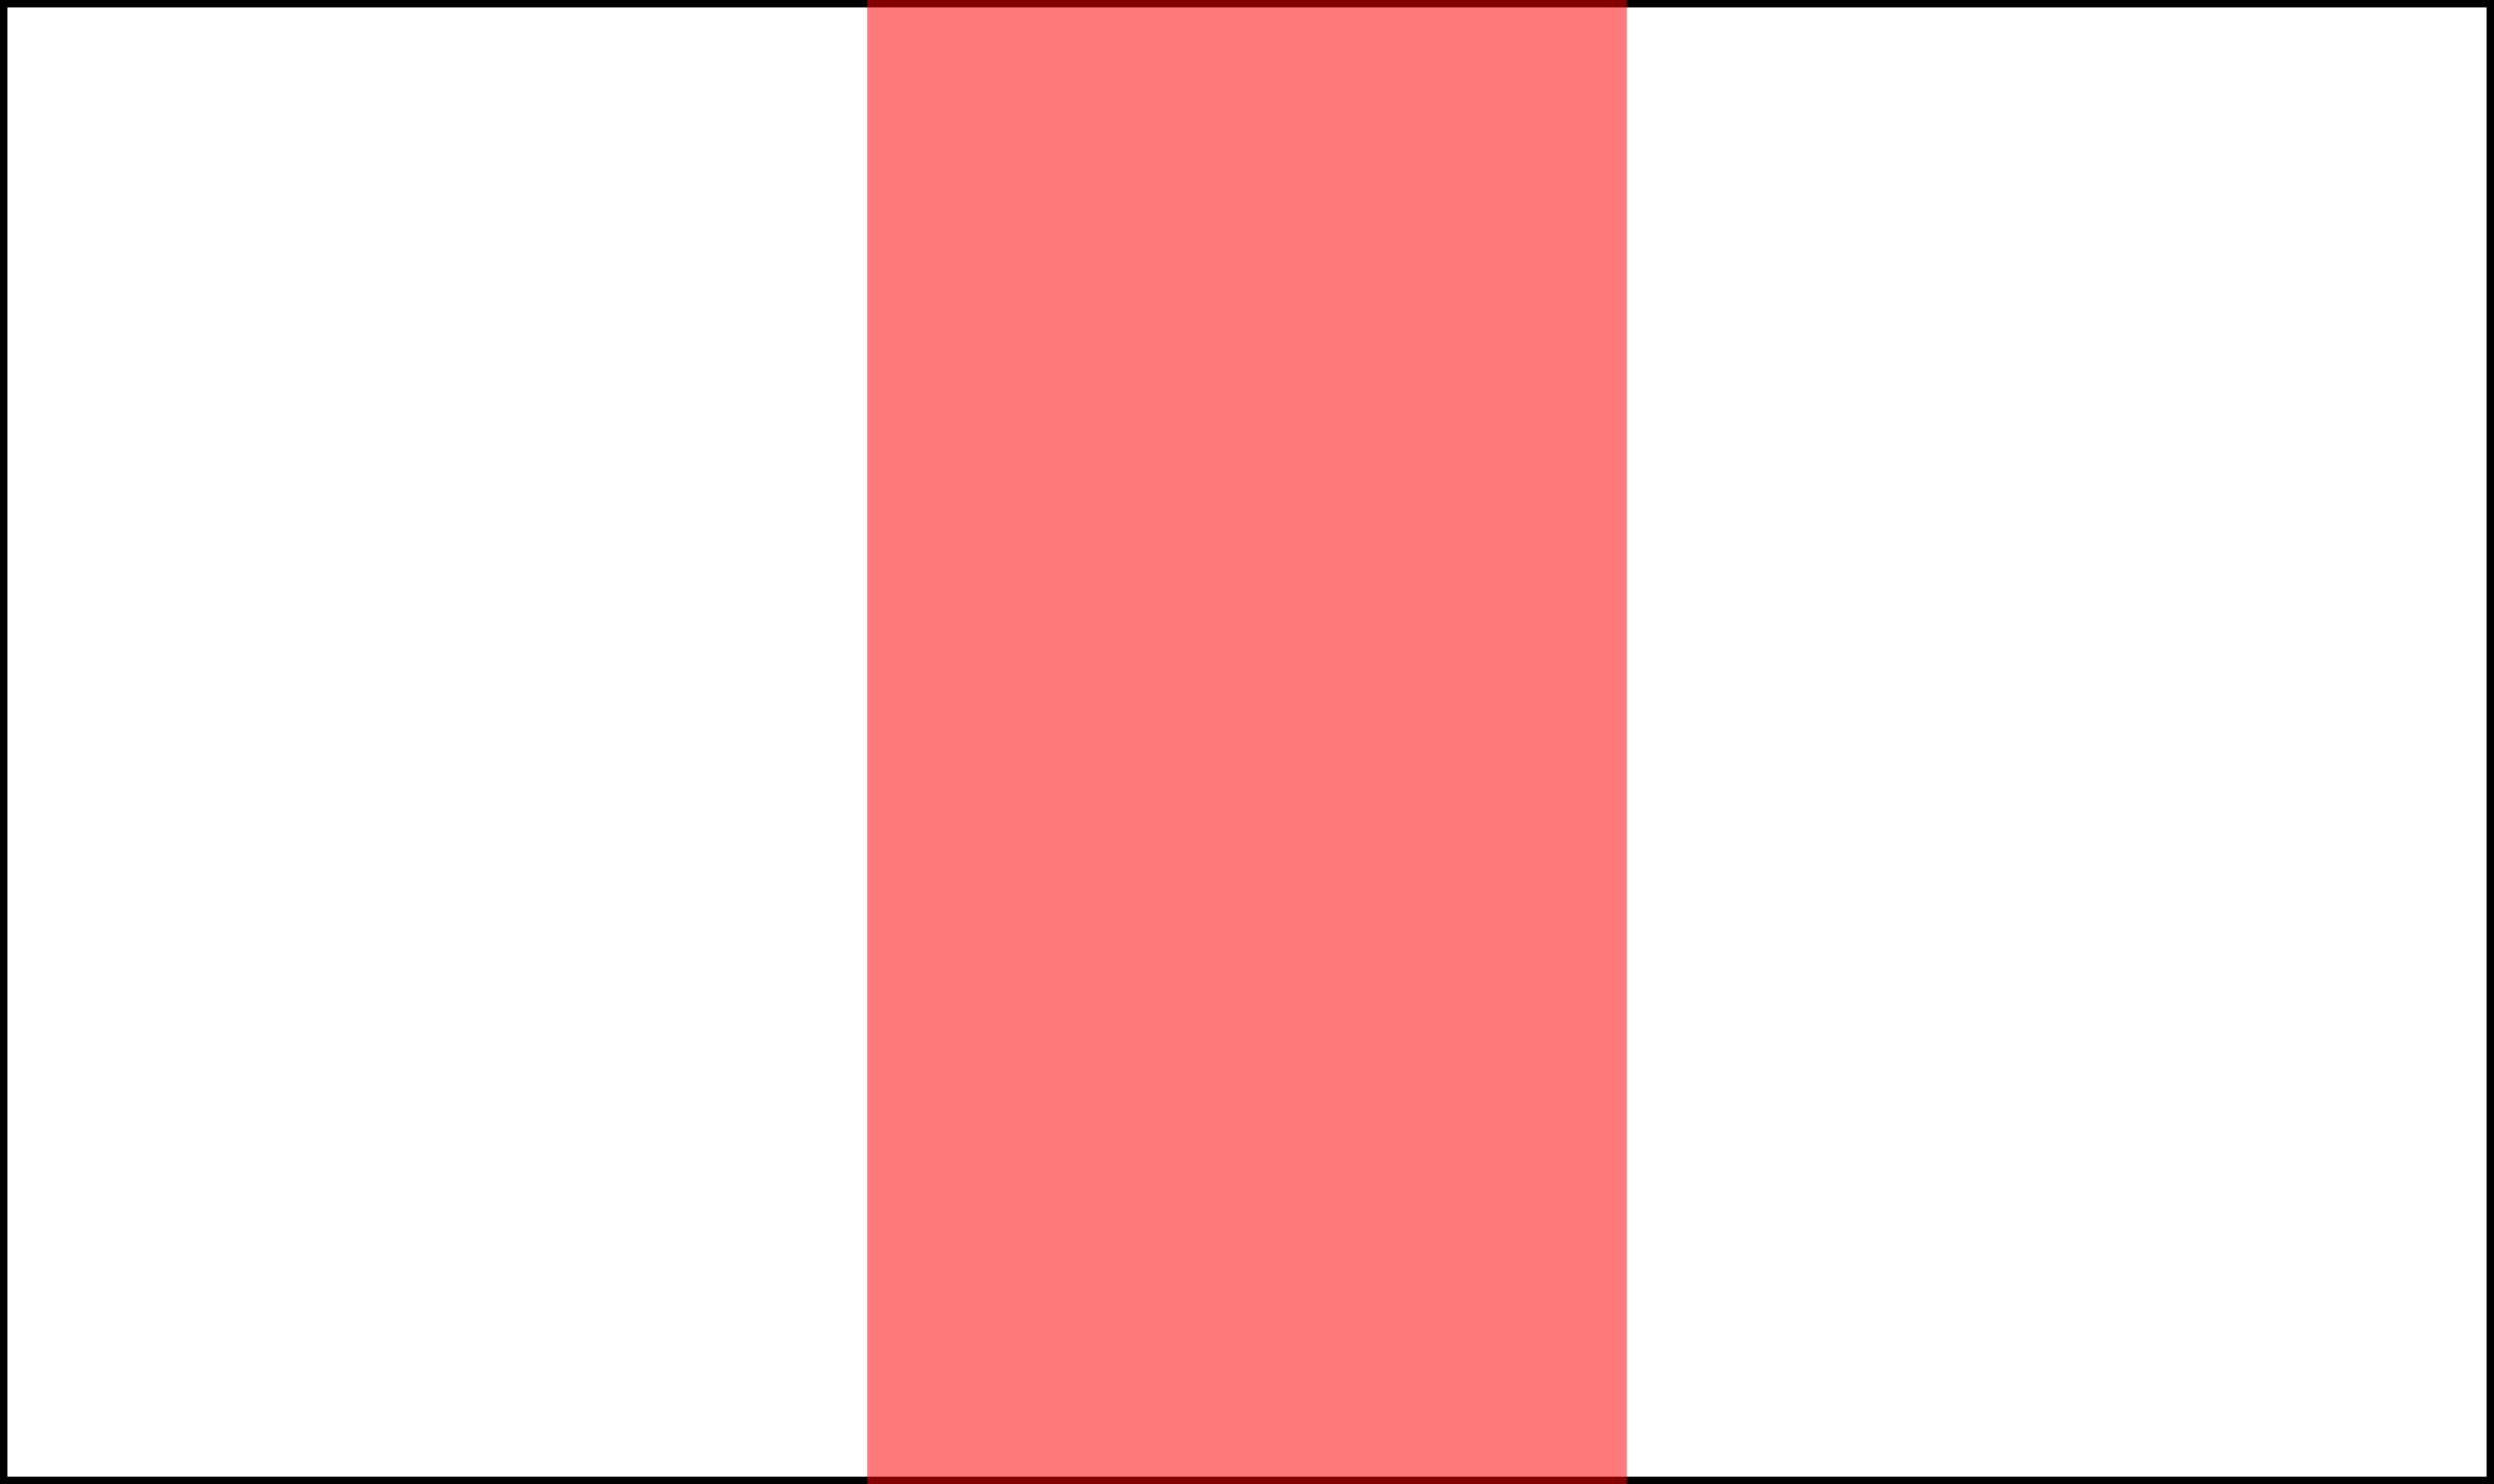 <?xml version="1.0" encoding="UTF-8" standalone="no"?>
<svg
   id="main_svg"
   width="504"
   height="300"
   version="1.1"
   sodipodi:docname="proof-4.11-4.svg"
   xml:space="preserve"
   inkscape:version="1.3.2 (091e20ef0f, 2023-11-25, custom)"
   xmlns:inkscape="http://www.inkscape.org/namespaces/inkscape"
   xmlns:sodipodi="http://sodipodi.sourceforge.net/DTD/sodipodi-0.dtd"
   xmlns="http://www.w3.org/2000/svg"
   xmlns:svg="http://www.w3.org/2000/svg"><defs
     id="defs2" /><sodipodi:namedview
     id="namedview2"
     pagecolor="#ffffff"
     bordercolor="#000000"
     borderopacity="0.25"
     inkscape:showpageshadow="2"
     inkscape:pageopacity="0.0"
     inkscape:pagecheckerboard="0"
     inkscape:deskcolor="#d1d1d1"
     inkscape:zoom="2.0723189"
     inkscape:cx="240.79306"
     inkscape:cy="167.92782"
     inkscape:window-width="1920"
     inkscape:window-height="1150"
     inkscape:window-x="0"
     inkscape:window-y="50"
     inkscape:window-maximized="1"
     inkscape:current-layer="main_svg" /><rect
     style="display:inline;fill:#ffffff;fill-opacity:0;stroke:#000000;stroke-width:1.5;stroke-dasharray:none"
     id="rect4"
     width="502.5"
     height="298.5"
     x="0.75"
     y="0.75" /><path
     style="display:none;fill:#ff0000;fill-opacity:0.518;stroke:#000000;stroke-width:1.5;stroke-dasharray:1.5, 1.5;stroke-dashoffset:0;stroke-opacity:1"
     d="M 216.497,203.914 214.248,77.999"
     id="path8" /><ellipse
     style="display:none;fill:#ffffff;fill-opacity:1;stroke:#000000;stroke-width:1.111;stroke-dasharray:none;stroke-dashoffset:0;stroke-opacity:1"
     id="path9"
     cx="216.34"
     cy="202.726"
     rx="4.444"
     ry="4.444" /><ellipse
     style="display:none;fill:#ffffff;fill-opacity:1;stroke:#000000;stroke-width:1.111;stroke-dasharray:none;stroke-dashoffset:0;stroke-opacity:1"
     id="path9-5"
     cx="214.452"
     cy="74.68"
     rx="4.444"
     ry="4.444" /><rect
     style="fill:#ff0000;fill-opacity:0.518;stroke:none;stroke-width:1.5;stroke-dasharray:none;stroke-dashoffset:0;stroke-opacity:1"
     id="rect10"
     width="153.512"
     height="353.248"
     x="175.244"
     y="-19.976" /></svg>
